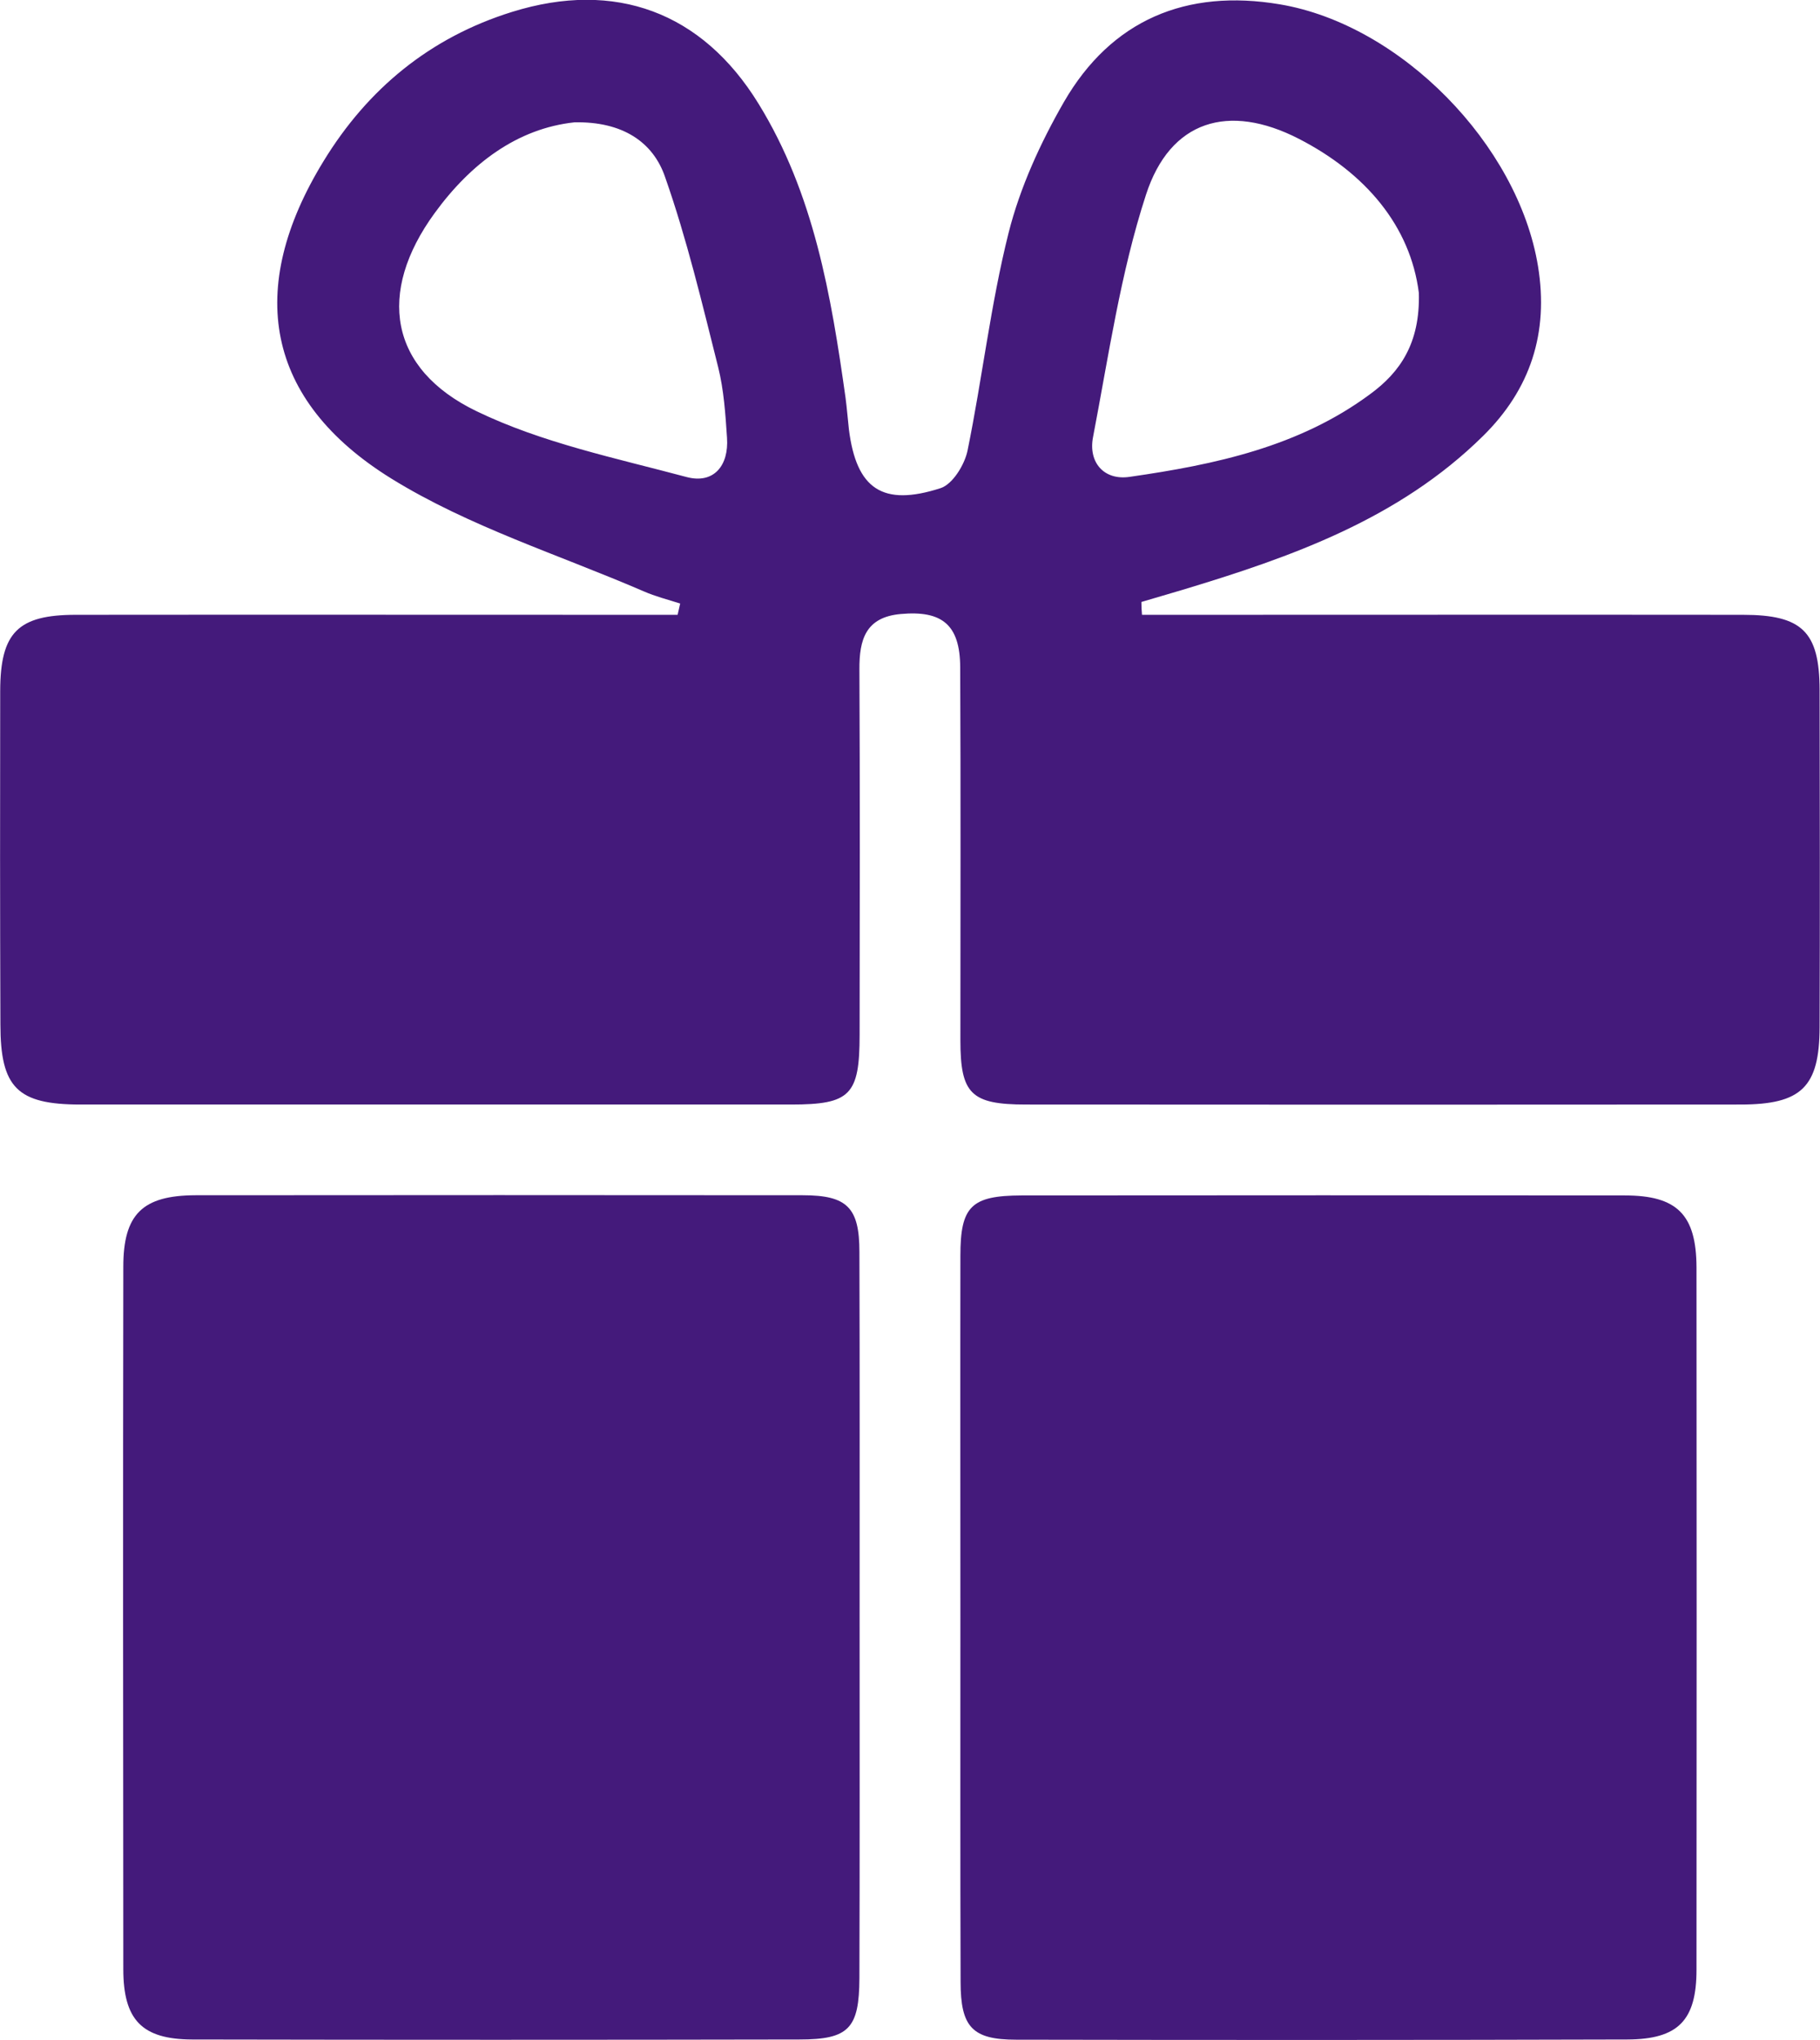 <?xml version="1.0" encoding="utf-8"?>
<!-- Generator: Adobe Illustrator 24.0.2, SVG Export Plug-In . SVG Version: 6.00 Build 0)  -->
<svg version="1.1" xmlns="http://www.w3.org/2000/svg" xmlns:xlink="http://www.w3.org/1999/xlink" x="0px" y="0px"
	 viewBox="0 0 92.1 103.22" style="enable-background:new 0 0 92.1 103.22;" xml:space="preserve">
<style type="text/css">
	.st0{fill:#441A7B;}
	.st1{fill:#FFFFFF;}
	.st2{opacity:0.3;}
	.st3{fill:#46197B;}
	.st4{fill:#F4F4F6;}
	.st5{fill:#36DE94;}
	.st6{fill-rule:evenodd;clip-rule:evenodd;fill:#FFFFFF;}
	.st7{fill:none;}
	.st8{opacity:0.5;fill:#035C71;enable-background:new    ;}
	.st9{fill:#E8E7E7;}
	.st10{fill:#0A1415;}
	.st11{opacity:0.7;fill:#254345;enable-background:new    ;}
	.st12{enable-background:new    ;}
	.st13{fill:#5A5A5A;}
	.st14{fill:#121111;}
	.st15{fill:#1E1C1B;}
	.st16{opacity:0.5;fill:#1E1C1B;enable-background:new    ;}
	.st17{fill:#B9B9B9;}
	.st18{fill:#DCDCDC;}
	.st19{clip-path:url(#SVGID_2_);enable-background:new    ;}
	.st20{fill:#9C9C9C;}
	.st21{fill:#C7C6C6;}
	.st22{clip-path:url(#SVGID_4_);enable-background:new    ;}
	.st23{fill:#DADADA;}
	.st24{opacity:0.6;fill:url(#SVGID_5_);enable-background:new    ;}
	.st25{fill:#EBEBEB;}
	.st26{fill:#060E0E;}
	.st27{fill:#1A2B2C;}
	.st28{opacity:0.5;}
	.st29{opacity:0.5;fill:#A7A7A6;enable-background:new    ;}
	.st30{fill:url(#SVGID_6_);}
	.st31{fill:#848585;}
	.st32{opacity:0.4;fill:url(#SVGID_7_);enable-background:new    ;}
	.st33{fill:#CC171A;}
	.st34{fill:#A3B7BC;}
	.st35{fill:#EF7E15;}
	.st36{opacity:0.75;}
	.st37{fill:#E2DAD7;}
	.st38{fill:#C5B5AF;}
	.st39{fill:#A88F87;}
	.st40{fill:#8B6A5F;}
	.st41{fill:#6E4537;}
	.st42{fill:url(#SVGID_12_);}
	.st43{fill:url(#SVGID_13_);}
	.st44{fill:url(#SVGID_14_);}
	.st45{fill:url(#SVGID_15_);}
	.st46{clip-path:url(#SVGID_17_);}
	.st47{fill:#333333;}
	.st48{clip-path:url(#SVGID_19_);}
	.st49{opacity:0.8;fill:#EBD3BB;}
	.st50{fill:#DBC6AF;}
	.st51{fill:#37322C;}
	.st52{fill:#B98042;}
	.st53{opacity:0.9;fill:url(#Tape_4_);}
	.st54{opacity:0.9;fill:url(#Tape_5_);}
	.st55{clip-path:url(#SVGID_21_);enable-background:new    ;}
	.st56{clip-path:url(#SVGID_23_);enable-background:new    ;}
	.st57{opacity:0.6;fill:url(#SVGID_24_);enable-background:new    ;}
	.st58{fill:url(#SVGID_25_);}
	.st59{opacity:0.4;fill:url(#SVGID_26_);enable-background:new    ;}
	.st60{fill:#659A37;}
	.st61{clip-path:url(#SVGID_28_);enable-background:new    ;}
	.st62{clip-path:url(#SVGID_30_);enable-background:new    ;}
	.st63{opacity:0.6;fill:url(#SVGID_31_);enable-background:new    ;}
	.st64{fill:url(#SVGID_32_);}
	.st65{opacity:0.4;fill:url(#SVGID_33_);enable-background:new    ;}
	.st66{fill:url(#SVGID_38_);}
	.st67{fill:url(#SVGID_39_);}
	.st68{fill:url(#SVGID_40_);}
	.st69{fill:url(#SVGID_41_);}
	.st70{clip-path:url(#SVGID_43_);}
	.st71{clip-path:url(#SVGID_45_);}
	.st72{opacity:0.9;fill:url(#Tape_6_);}
	.st73{opacity:0.9;fill:url(#Tape_10_);}
	.st74{clip-path:url(#SVGID_47_);enable-background:new    ;}
	.st75{clip-path:url(#SVGID_49_);enable-background:new    ;}
	.st76{opacity:0.6;fill:url(#SVGID_50_);enable-background:new    ;}
	.st77{fill:url(#SVGID_51_);}
	.st78{opacity:0.4;fill:url(#SVGID_52_);enable-background:new    ;}
	.st79{opacity:0.2;fill:#606060;}
	.st80{fill-rule:evenodd;clip-rule:evenodd;}
	.st81{fill:none;stroke:#FFFFFF;stroke-width:10;stroke-miterlimit:10;}
	.st82{fill:#606060;}
	.st83{opacity:0.6;}
	.st84{fill:none;stroke:#36DE94;stroke-width:11;stroke-miterlimit:10;}
</style>
<g id="Capa_1">
</g>
<g id="Capa_2">
	<g>
		<g>
			<path class="st0" d="M57.79,31.11c0.83,0,1.66,0,2.48,0c9.31,0,18.62-0.01,27.93,0c2.99,0,3.87,0.85,3.88,3.79
				c0.01,5.69,0.02,11.38,0,17.08c-0.01,3.03-0.92,3.91-4,3.91c-12.06,0.01-24.12,0.01-36.17,0c-2.77,0-3.31-0.54-3.31-3.25
				c0-6.29,0.02-12.59-0.01-18.88c-0.01-2.15-0.92-2.88-3.01-2.69c-1.78,0.16-2.1,1.3-2.09,2.81c0.03,6.16,0.02,12.32,0.01,18.48
				c0,3.05-0.47,3.53-3.46,3.53c-11.99,0-23.98,0-35.97,0c-3.2,0-4.05-0.86-4.05-4.06C0,46.2,0,40.58,0.01,34.95
				c0.01-2.95,0.9-3.84,3.83-3.84c9.45-0.01,18.89,0,28.34,0c0.7,0,1.41,0,2.11,0c0.04-0.19,0.09-0.38,0.13-0.57
				c-0.62-0.2-1.26-0.36-1.85-0.62c-4.28-1.85-8.83-3.27-12.76-5.7c-6.4-3.96-7.39-9.61-3.44-16.06c2.24-3.67,5.4-6.27,9.55-7.56
				c5.21-1.62,9.61,0.01,12.46,4.64c2.81,4.56,3.68,9.71,4.41,14.9c0.07,0.53,0.11,1.07,0.17,1.6c0.38,3,1.7,3.91,4.64,2.96
				c0.61-0.2,1.21-1.18,1.36-1.89c0.75-3.67,1.17-7.41,2.08-11.03c0.58-2.3,1.61-4.55,2.8-6.62c2.4-4.15,6.19-5.74,10.93-4.94
				c6.11,1.03,12.05,7.09,13.06,13.25c0.55,3.37-0.38,6.23-2.79,8.6c-4.25,4.19-9.67,6.11-15.21,7.78c-0.69,0.21-1.38,0.4-2.07,0.61
				C57.76,30.69,57.77,30.9,57.79,31.11z M29.07,6.19c-2.88,0.31-5.24,2.07-7.08,4.6c-2.92,4.01-2.31,7.88,2.13,10.02
				c3.31,1.6,7.04,2.37,10.63,3.33c1.36,0.36,2.14-0.57,2.04-1.99c-0.08-1.2-0.16-2.42-0.45-3.58c-0.81-3.22-1.58-6.47-2.68-9.6
				C33.05,7.17,31.48,6.14,29.07,6.19z M71.8,14.82c-0.43-3.38-2.69-6.06-6.08-7.8c-3.55-1.82-6.51-0.93-7.73,2.84
				c-1.29,3.96-1.89,8.16-2.68,12.27c-0.24,1.26,0.55,2.19,1.85,2c4.32-0.62,8.58-1.52,12.18-4.19
				C70.84,18.84,71.87,17.38,71.8,14.82z"/>
			<path class="st0" d="M48.6,81.81c0-6.09-0.01-12.18,0-18.27c0-2.5,0.55-3.04,3.09-3.05c10.18-0.01,20.35-0.01,30.53,0
				c2.65,0,3.62,0.97,3.63,3.64c0.01,11.85,0.01,23.69,0,35.54c0,2.56-0.92,3.52-3.5,3.53c-10.31,0.03-20.62,0.03-30.93,0.01
				c-2.22,0-2.81-0.64-2.81-2.93C48.59,94.12,48.6,87.96,48.6,81.81z"/>
			<path class="st0" d="M43.5,81.82c0,6.09,0.01,12.18-0.01,18.27c-0.01,2.55-0.53,3.11-3.04,3.11c-10.24,0.02-20.49,0.02-30.73,0
				c-2.54-0.01-3.48-0.99-3.48-3.56c-0.01-11.85-0.02-23.69,0-35.54c0-2.66,0.97-3.61,3.65-3.62c10.24-0.01,20.49-0.01,30.73,0
				c2.25,0,2.87,0.62,2.87,2.87C43.51,69.51,43.5,75.67,43.5,81.82z"/>
		</g>
	</g>
</g>
</svg>
